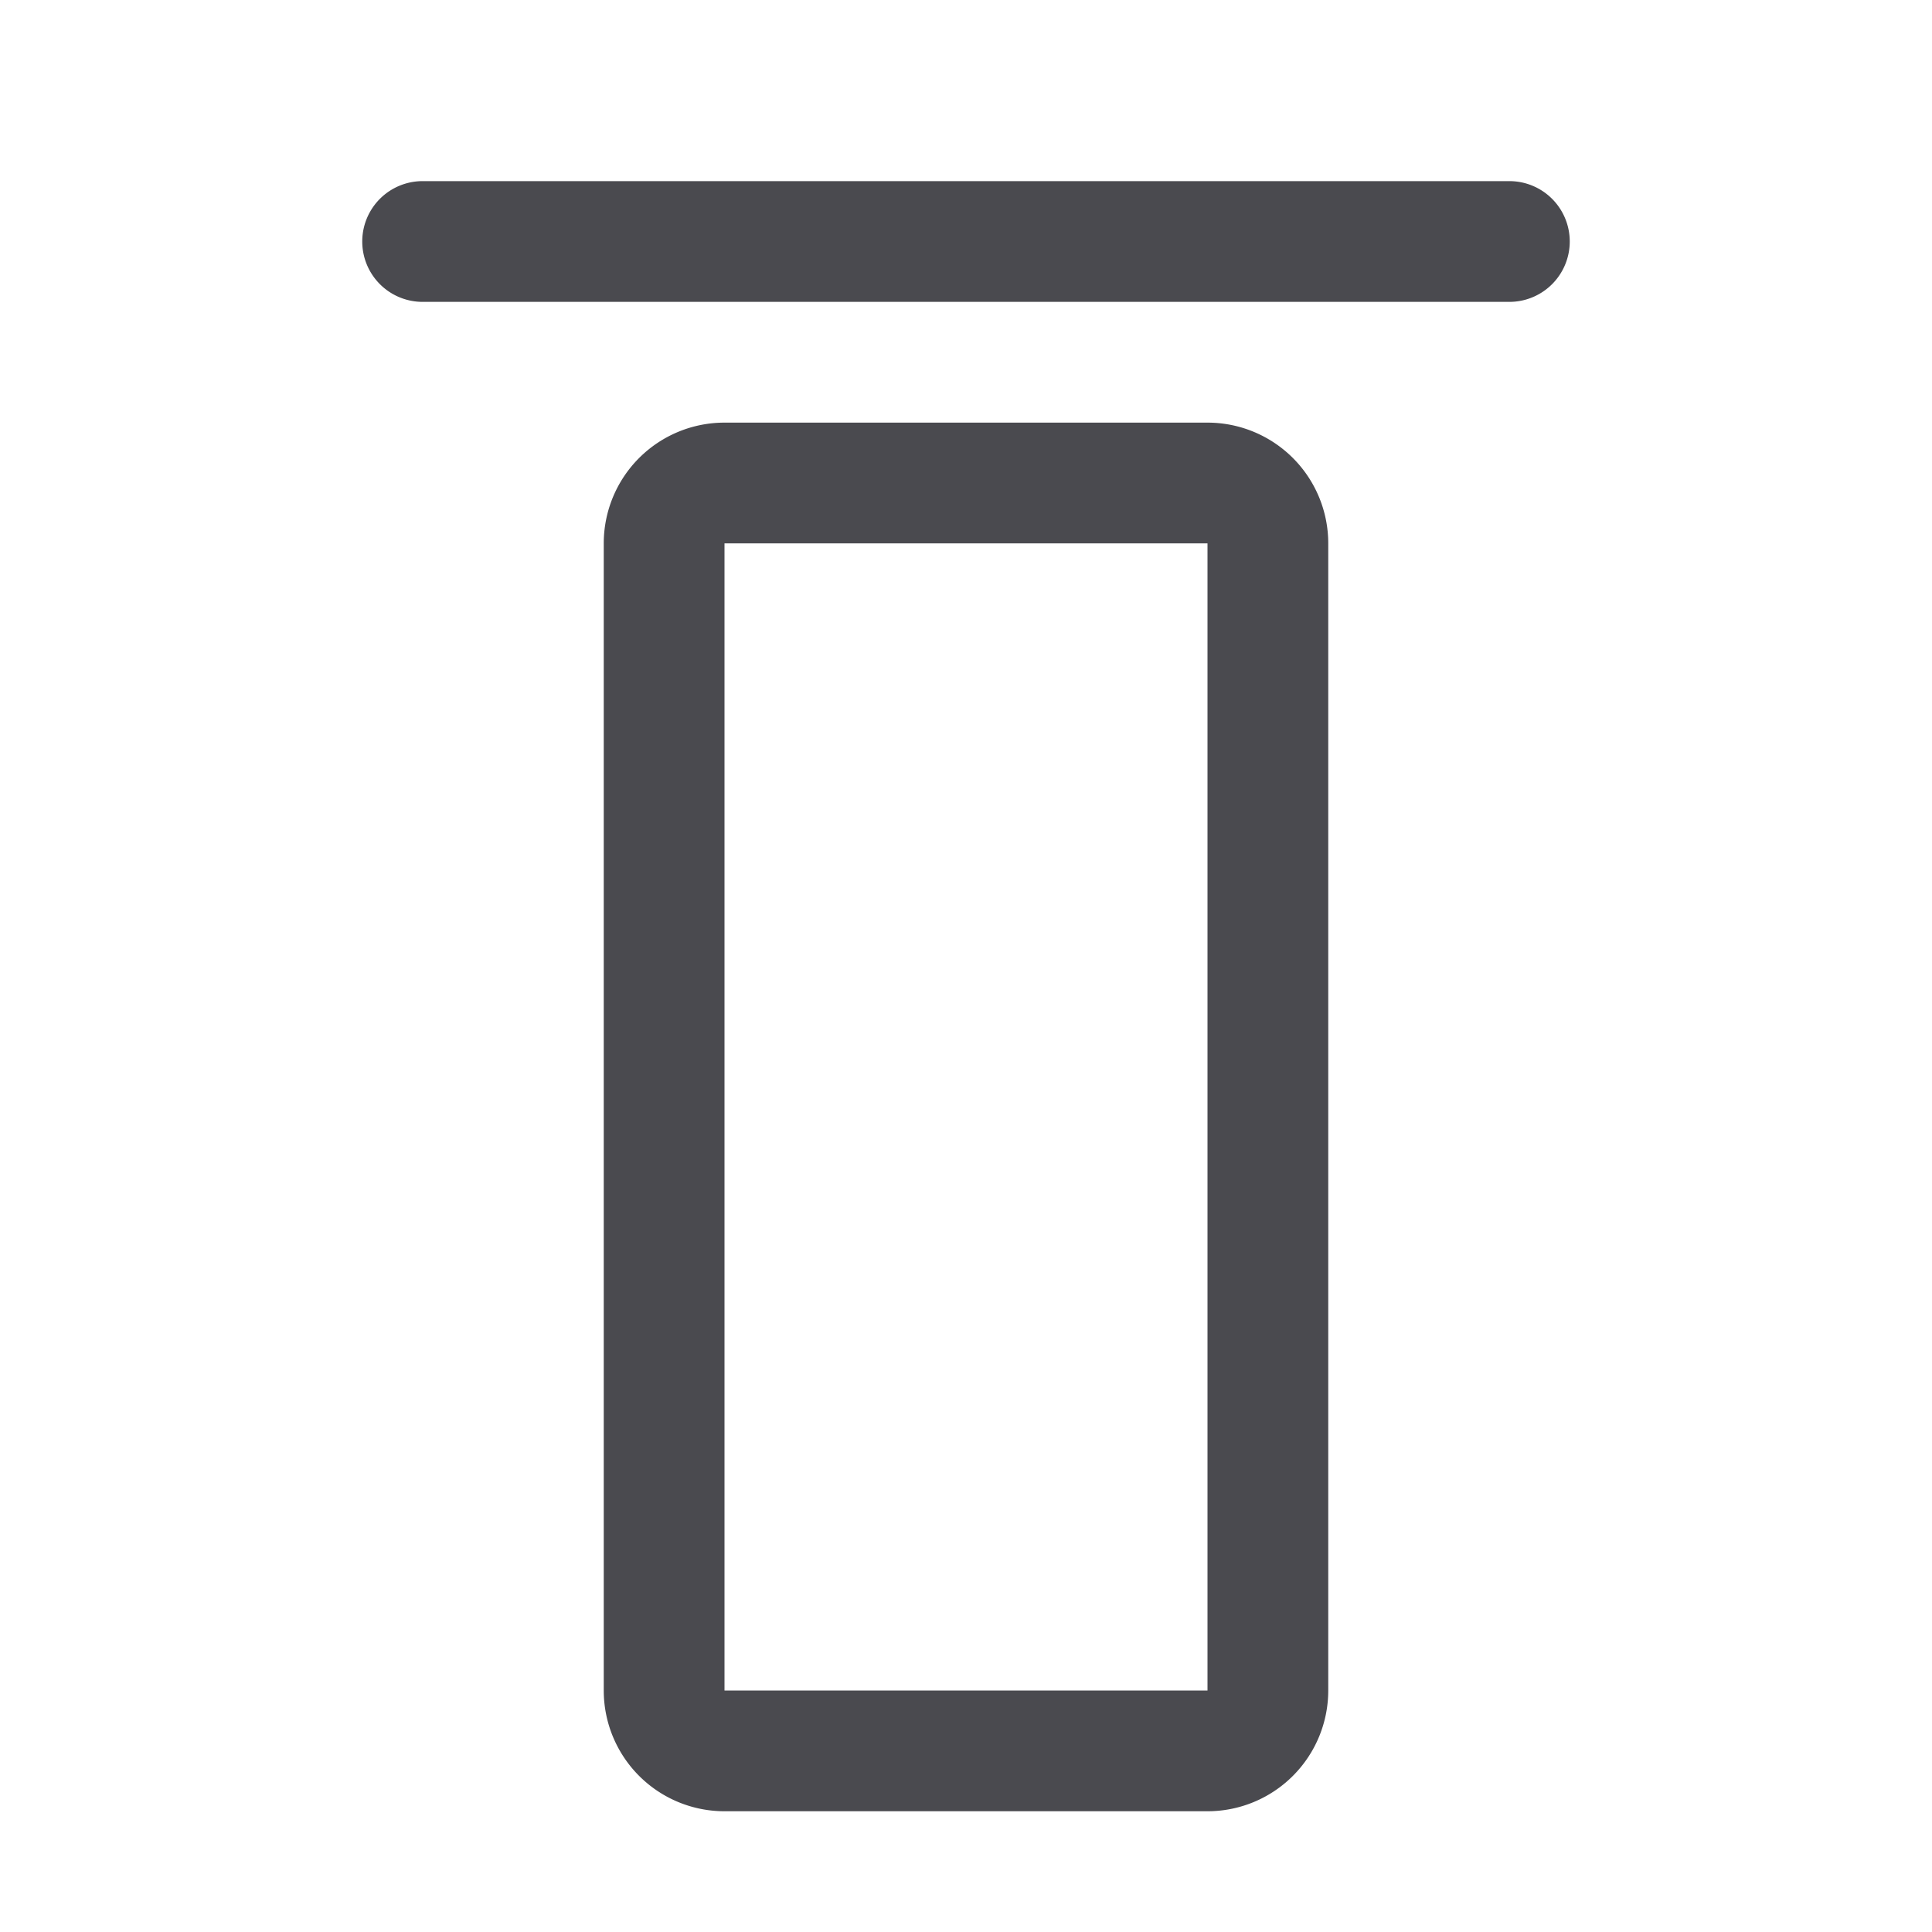 <svg xmlns="http://www.w3.org/2000/svg" width="32" height="32" fill="none" viewBox="0 0 32 32">
  <path fill="#4A4A4F" d="M26 4a1 1 0 0 1-1 1H7a1 1 0 0 1 0-2h18a1 1 0 0 1 1 1Zm-4 5v19a2 2 0 0 1-2 2h-8a2 2 0 0 1-2-2V9a2 2 0 0 1 2-2h8a2 2 0 0 1 2 2Zm-2 0h-8v19h8V9Z"/>
</svg>
